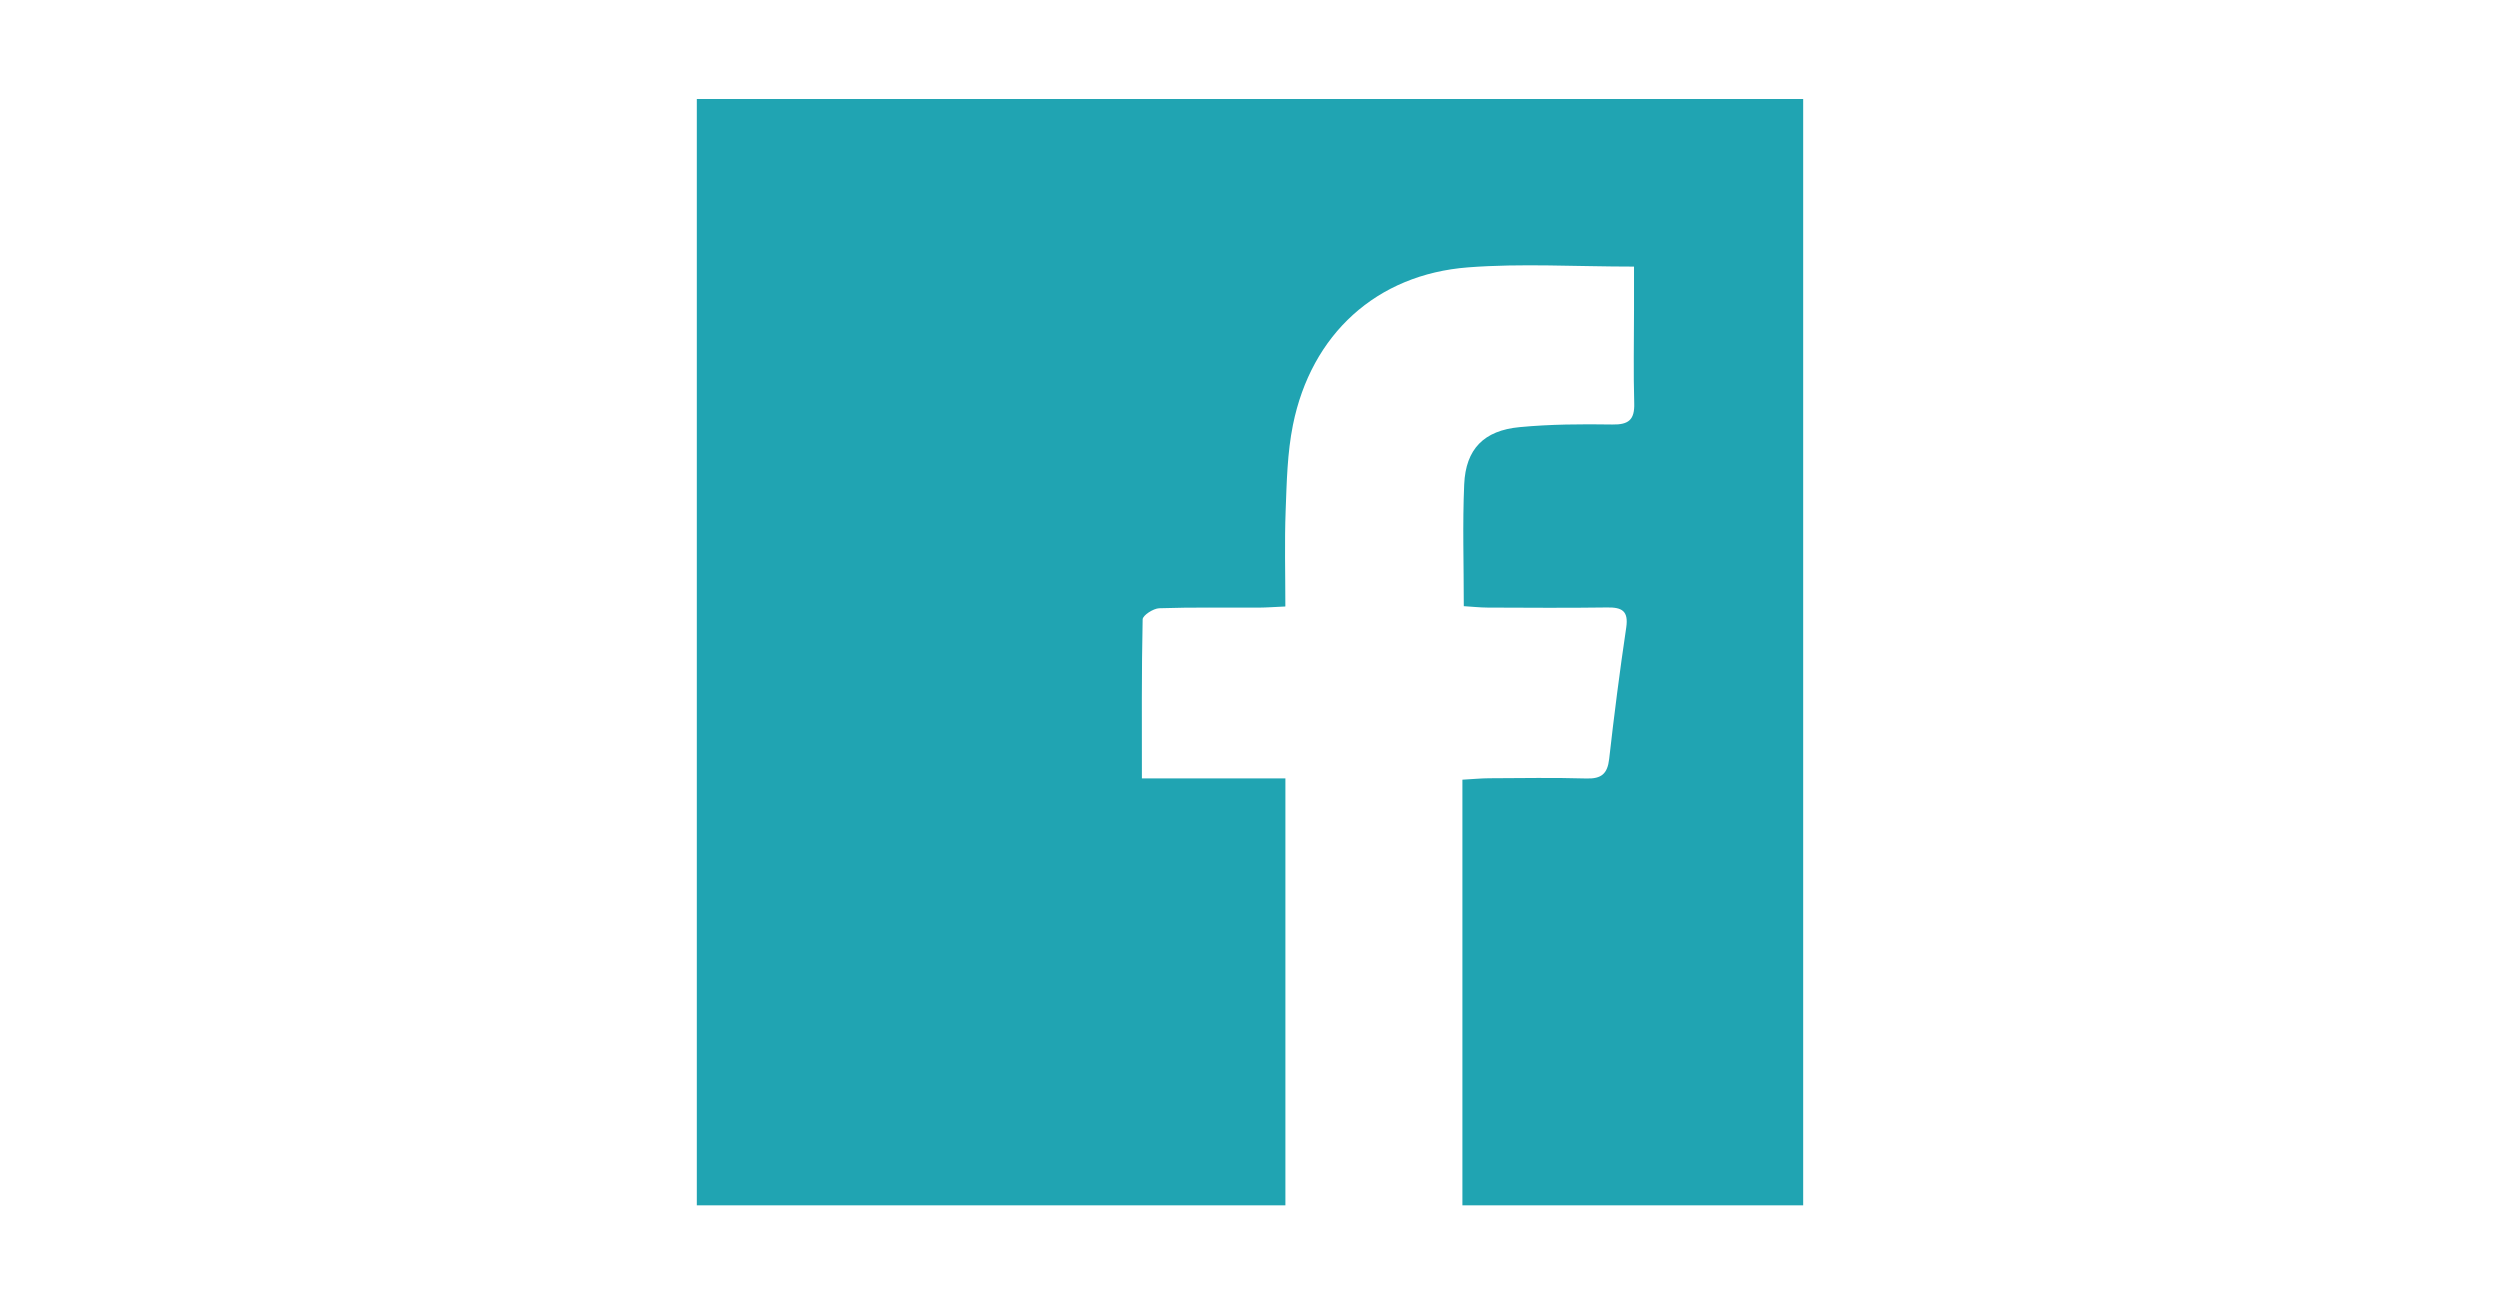 <?xml version="1.0" encoding="utf-8"?>
<!-- Generator: Adobe Illustrator 16.0.0, SVG Export Plug-In . SVG Version: 6.00 Build 0)  -->
<!DOCTYPE svg PUBLIC "-//W3C//DTD SVG 1.1//EN" "http://www.w3.org/Graphics/SVG/1.1/DTD/svg11.dtd">
<svg version="1.1" id="Layer_1" xmlns="http://www.w3.org/2000/svg" xmlns:xlink="http://www.w3.org/1999/xlink" x="0px" y="0px"
	 width="127.777px" height="66.667px" viewBox="0 0 127.777 66.667" enable-background="new 0 0 127.777 66.667"
	 xml:space="preserve">
<path fill-rule="evenodd" clip-rule="evenodd" fill="#20A4B2" d="M65.698,61.607c-10.028,0-20.056,0-30.083,0
	c0-18.85,0-37.699,0-56.548c18.849,0,37.698,0,56.547,0c0,18.849,0,37.698,0,56.548c-5.806,0-11.61,0-17.417,0
	c0-7.225,0-14.448,0-21.757c0.561-0.031,0.967-0.071,1.372-0.073c1.657-0.008,3.317-0.036,4.974,0.012
	c0.758,0.021,1.069-0.239,1.155-0.996c0.253-2.243,0.54-4.484,0.872-6.718c0.127-0.859-0.225-1.039-0.98-1.027
	c-2.035,0.029-4.07,0.013-6.104,0.006c-0.396-0.002-0.792-0.046-1.218-0.072c0-2.167-0.068-4.202,0.021-6.229
	c0.079-1.802,1.004-2.75,2.833-2.922c1.569-0.148,3.158-0.159,4.736-0.134c0.833,0.015,1.145-0.238,1.121-1.08
	c-0.045-1.582-0.012-3.165-0.011-4.748c0.001-0.656,0-1.312,0-2.243c-2.997,0-5.751-0.171-8.477,0.039
	c-4.688,0.359-8.021,3.42-8.956,8.056c-0.288,1.427-0.317,2.913-0.372,4.375c-0.061,1.606-0.015,3.217-0.015,4.902
	c-0.553,0.024-0.957,0.056-1.361,0.058c-1.696,0.006-3.393-0.024-5.086,0.032c-0.302,0.01-0.843,0.363-0.847,0.566
	c-0.058,2.661-0.039,5.323-0.039,8.132c2.492,0,4.847,0,7.335,0C65.698,47.158,65.698,54.383,65.698,61.607z"/>
</svg>
